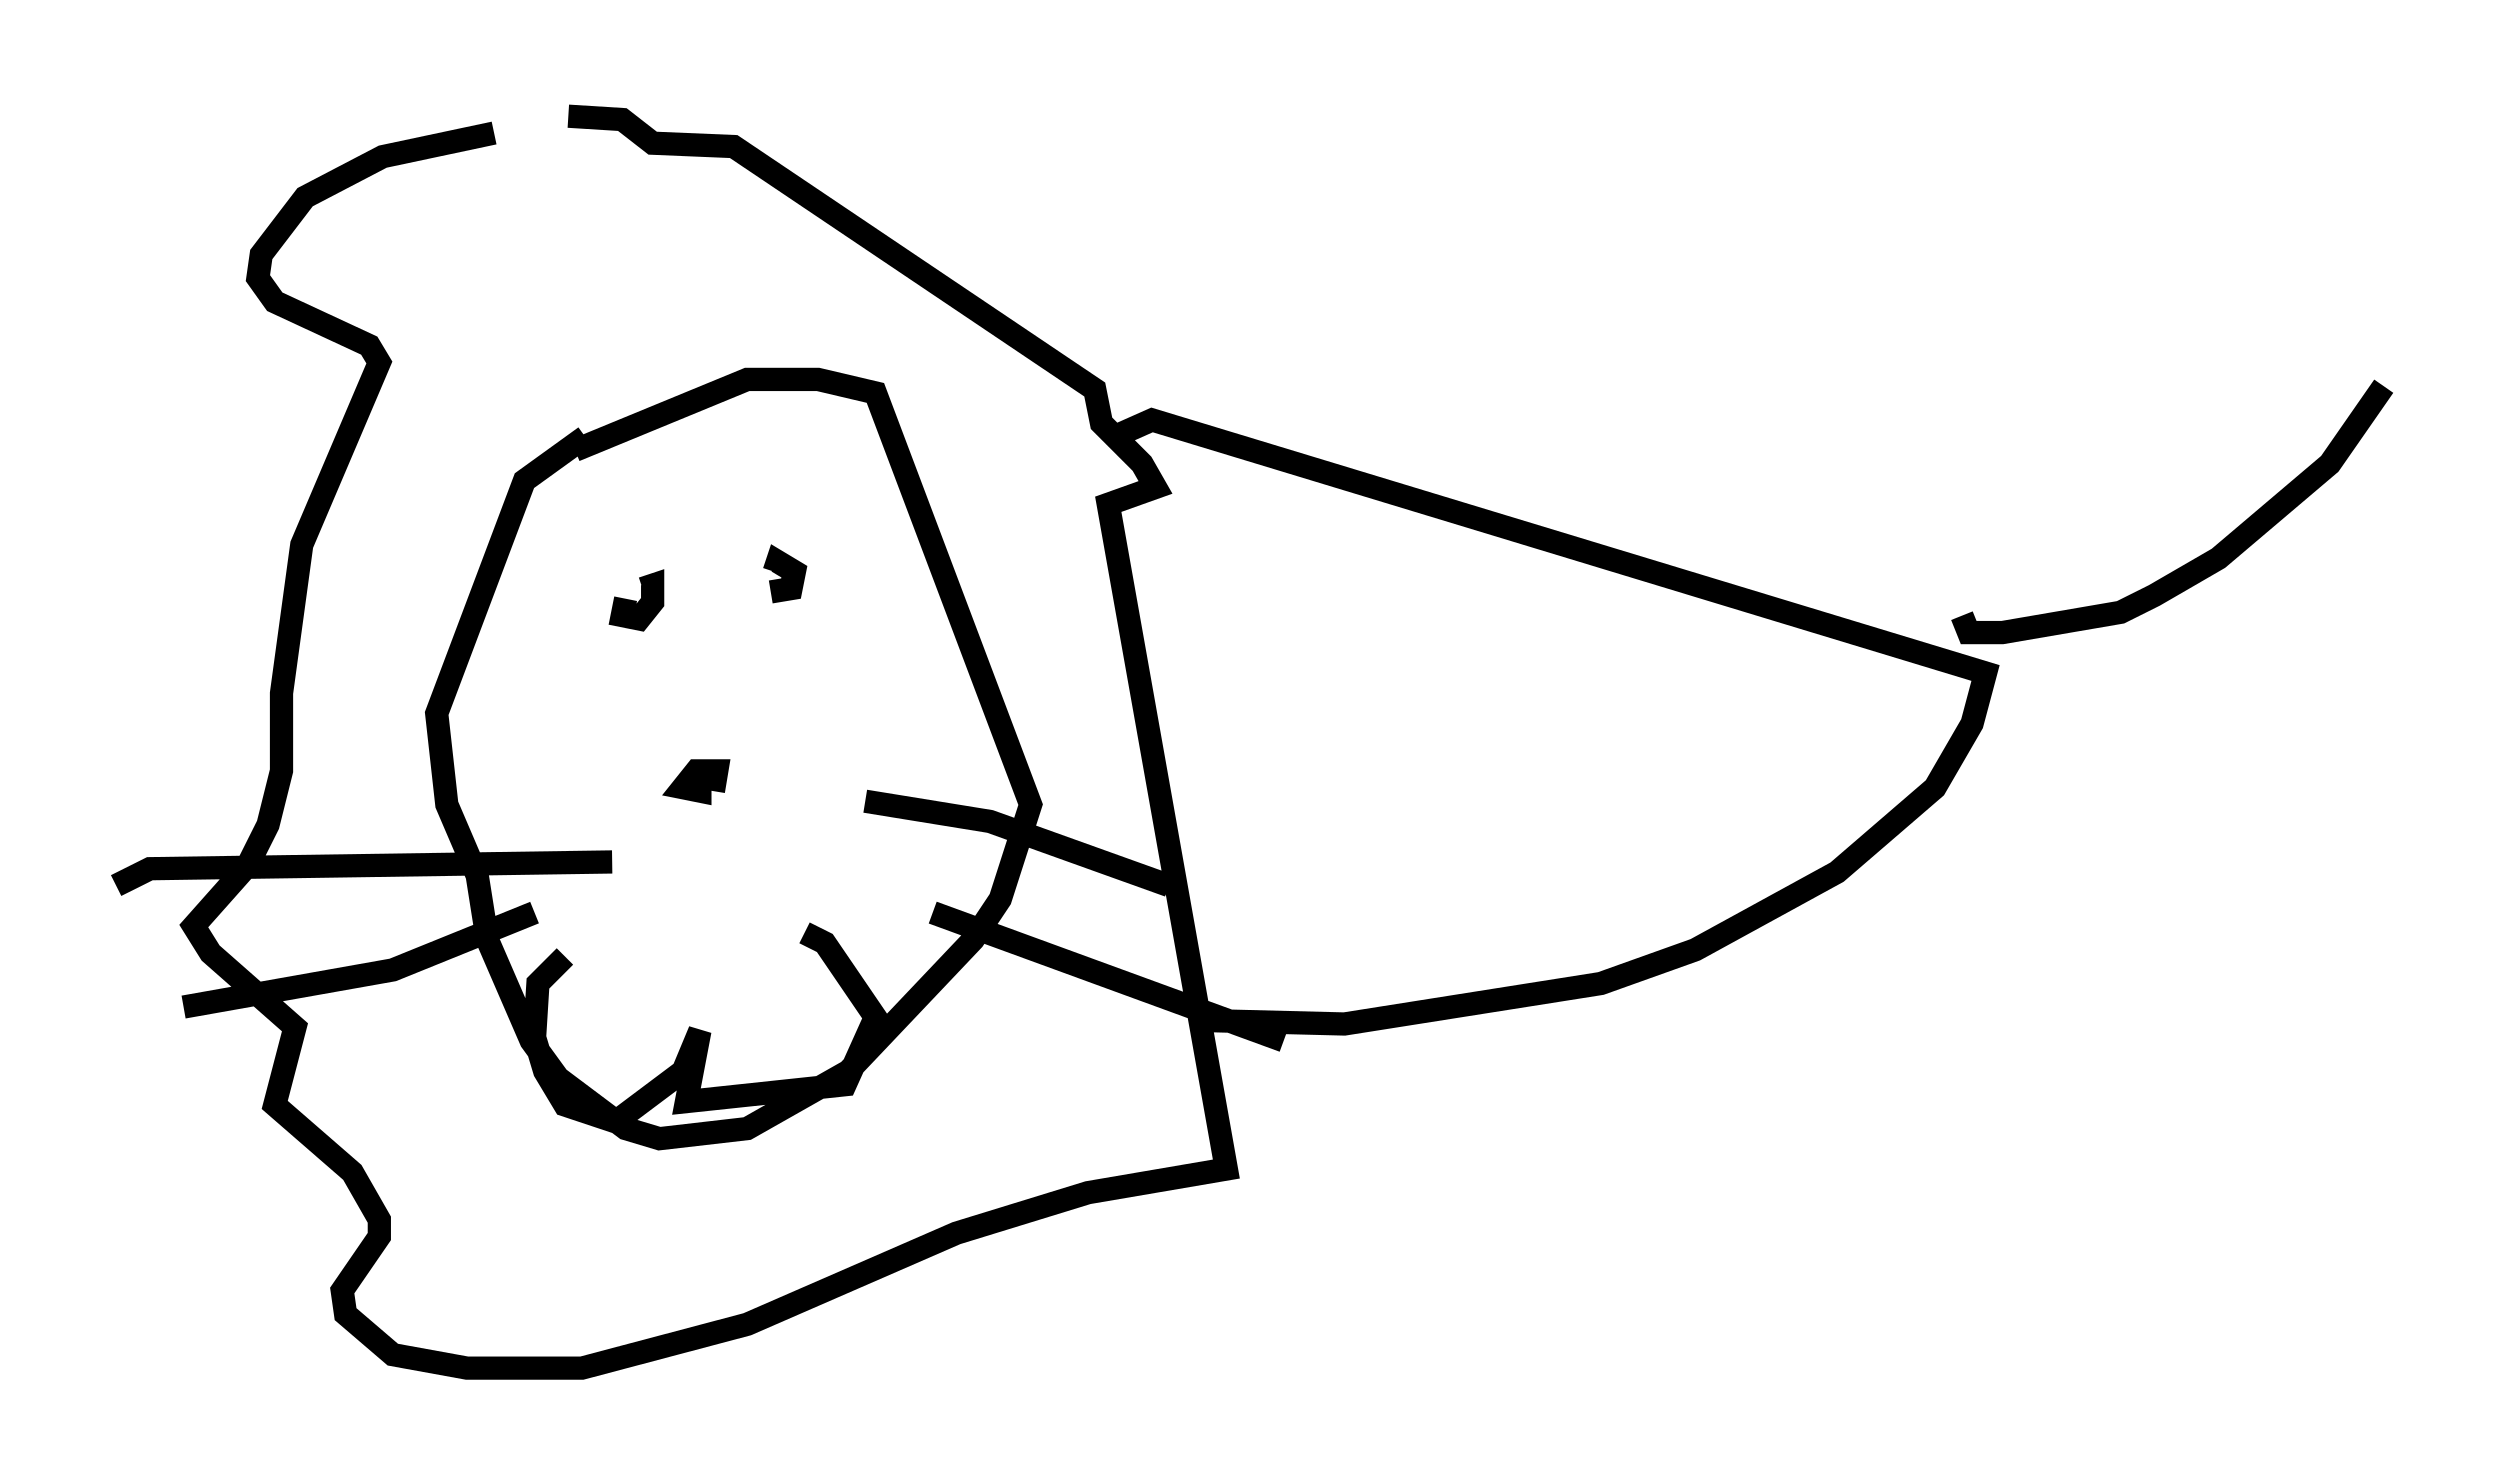 <?xml version="1.0" encoding="utf-8" ?>
<svg baseProfile="full" height="63.888" version="1.1" width="107.609" xmlns="http://www.w3.org/2000/svg" xmlns:ev="http://www.w3.org/2001/xml-events" xmlns:xlink="http://www.w3.org/1999/xlink"><defs /><rect fill="white" height="63.888" width="107.609" x="0" y="0" /><path d="M23.737, 5.726 m-2.469, 0.0 l-4.793, 1.017 -3.341, 1.743 l-1.888, 2.469 -0.145, 1.017 l0.726, 1.017 4.067, 1.888 l0.436, 0.726 -3.341, 7.844 l-0.872, 6.391 0.0, 3.341 l-0.581, 2.324 -0.872, 1.743 l-2.324, 2.615 0.726, 1.162 l3.631, 3.196 -0.872, 3.341 l3.341, 2.905 1.162, 2.034 l0.0, 0.726 -1.598, 2.324 l0.145, 1.017 2.034, 1.743 l3.196, 0.581 4.939, 0.0 l7.117, -1.888 9.006, -3.922 l5.665, -1.743 5.955, -1.017 l-5.084, -28.614 2.034, -0.726 l-0.581, -1.017 -1.743, -1.743 l-0.291, -1.453 -15.542, -10.458 l-3.486, -0.145 -1.307, -1.017 l-2.324, -0.145 m0.726, 13.799 l-2.615, 1.888 -3.777, 10.022 l0.436, 3.922 1.307, 3.05 l0.436, 2.76 1.888, 4.358 l1.162, 1.598 2.905, 2.179 l1.453, 0.436 3.777, -0.436 l4.358, -2.469 5.374, -5.665 l1.162, -1.743 1.307, -4.067 l-6.682, -17.721 -2.469, -0.581 l-3.05, 0.0 -7.408, 3.05 m-0.436, 21.788 l-1.162, 1.162 -0.145, 2.324 l0.436, 1.453 0.872, 1.453 l2.179, 0.726 2.905, -2.179 l0.726, -1.743 -0.581, 3.05 l6.827, -0.726 1.307, -2.905 l-2.179, -3.196 -0.872, -0.436 m-3.922, -6.101 l0.145, -0.872 -0.872, 0.0 l-0.581, 0.726 0.726, 0.145 l0.0, -0.436 m-3.196, -7.844 l-0.145, 0.726 0.726, 0.145 l0.581, -0.726 0.0, -0.726 l-0.436, 0.145 m5.52, 0.145 l0.872, -0.145 0.145, -0.726 l-0.726, -0.436 -0.145, 0.436 m-6.972, 12.492 l-19.899, 0.291 -1.453, 0.726 m18.011, 1.162 l-6.101, 2.469 -9.006, 1.598 m29.341, -8.86 l5.374, 0.872 7.698, 2.76 m-10.168, 1.162 l15.106, 5.52 m-6.972, -26.145 l1.307, -0.581 35.877, 10.894 l-0.581, 2.179 -1.598, 2.76 l-4.212, 3.631 -6.101, 3.341 l-4.067, 1.453 -11.039, 1.743 l-5.81, -0.145 m32.391, -17.43 l0.291, 0.726 1.453, 0.0 l5.084, -0.872 1.453, -0.726 l2.76, -1.598 4.793, -4.067 l2.324, -3.341 " fill="none" stroke="black" stroke-width="1" /></svg>